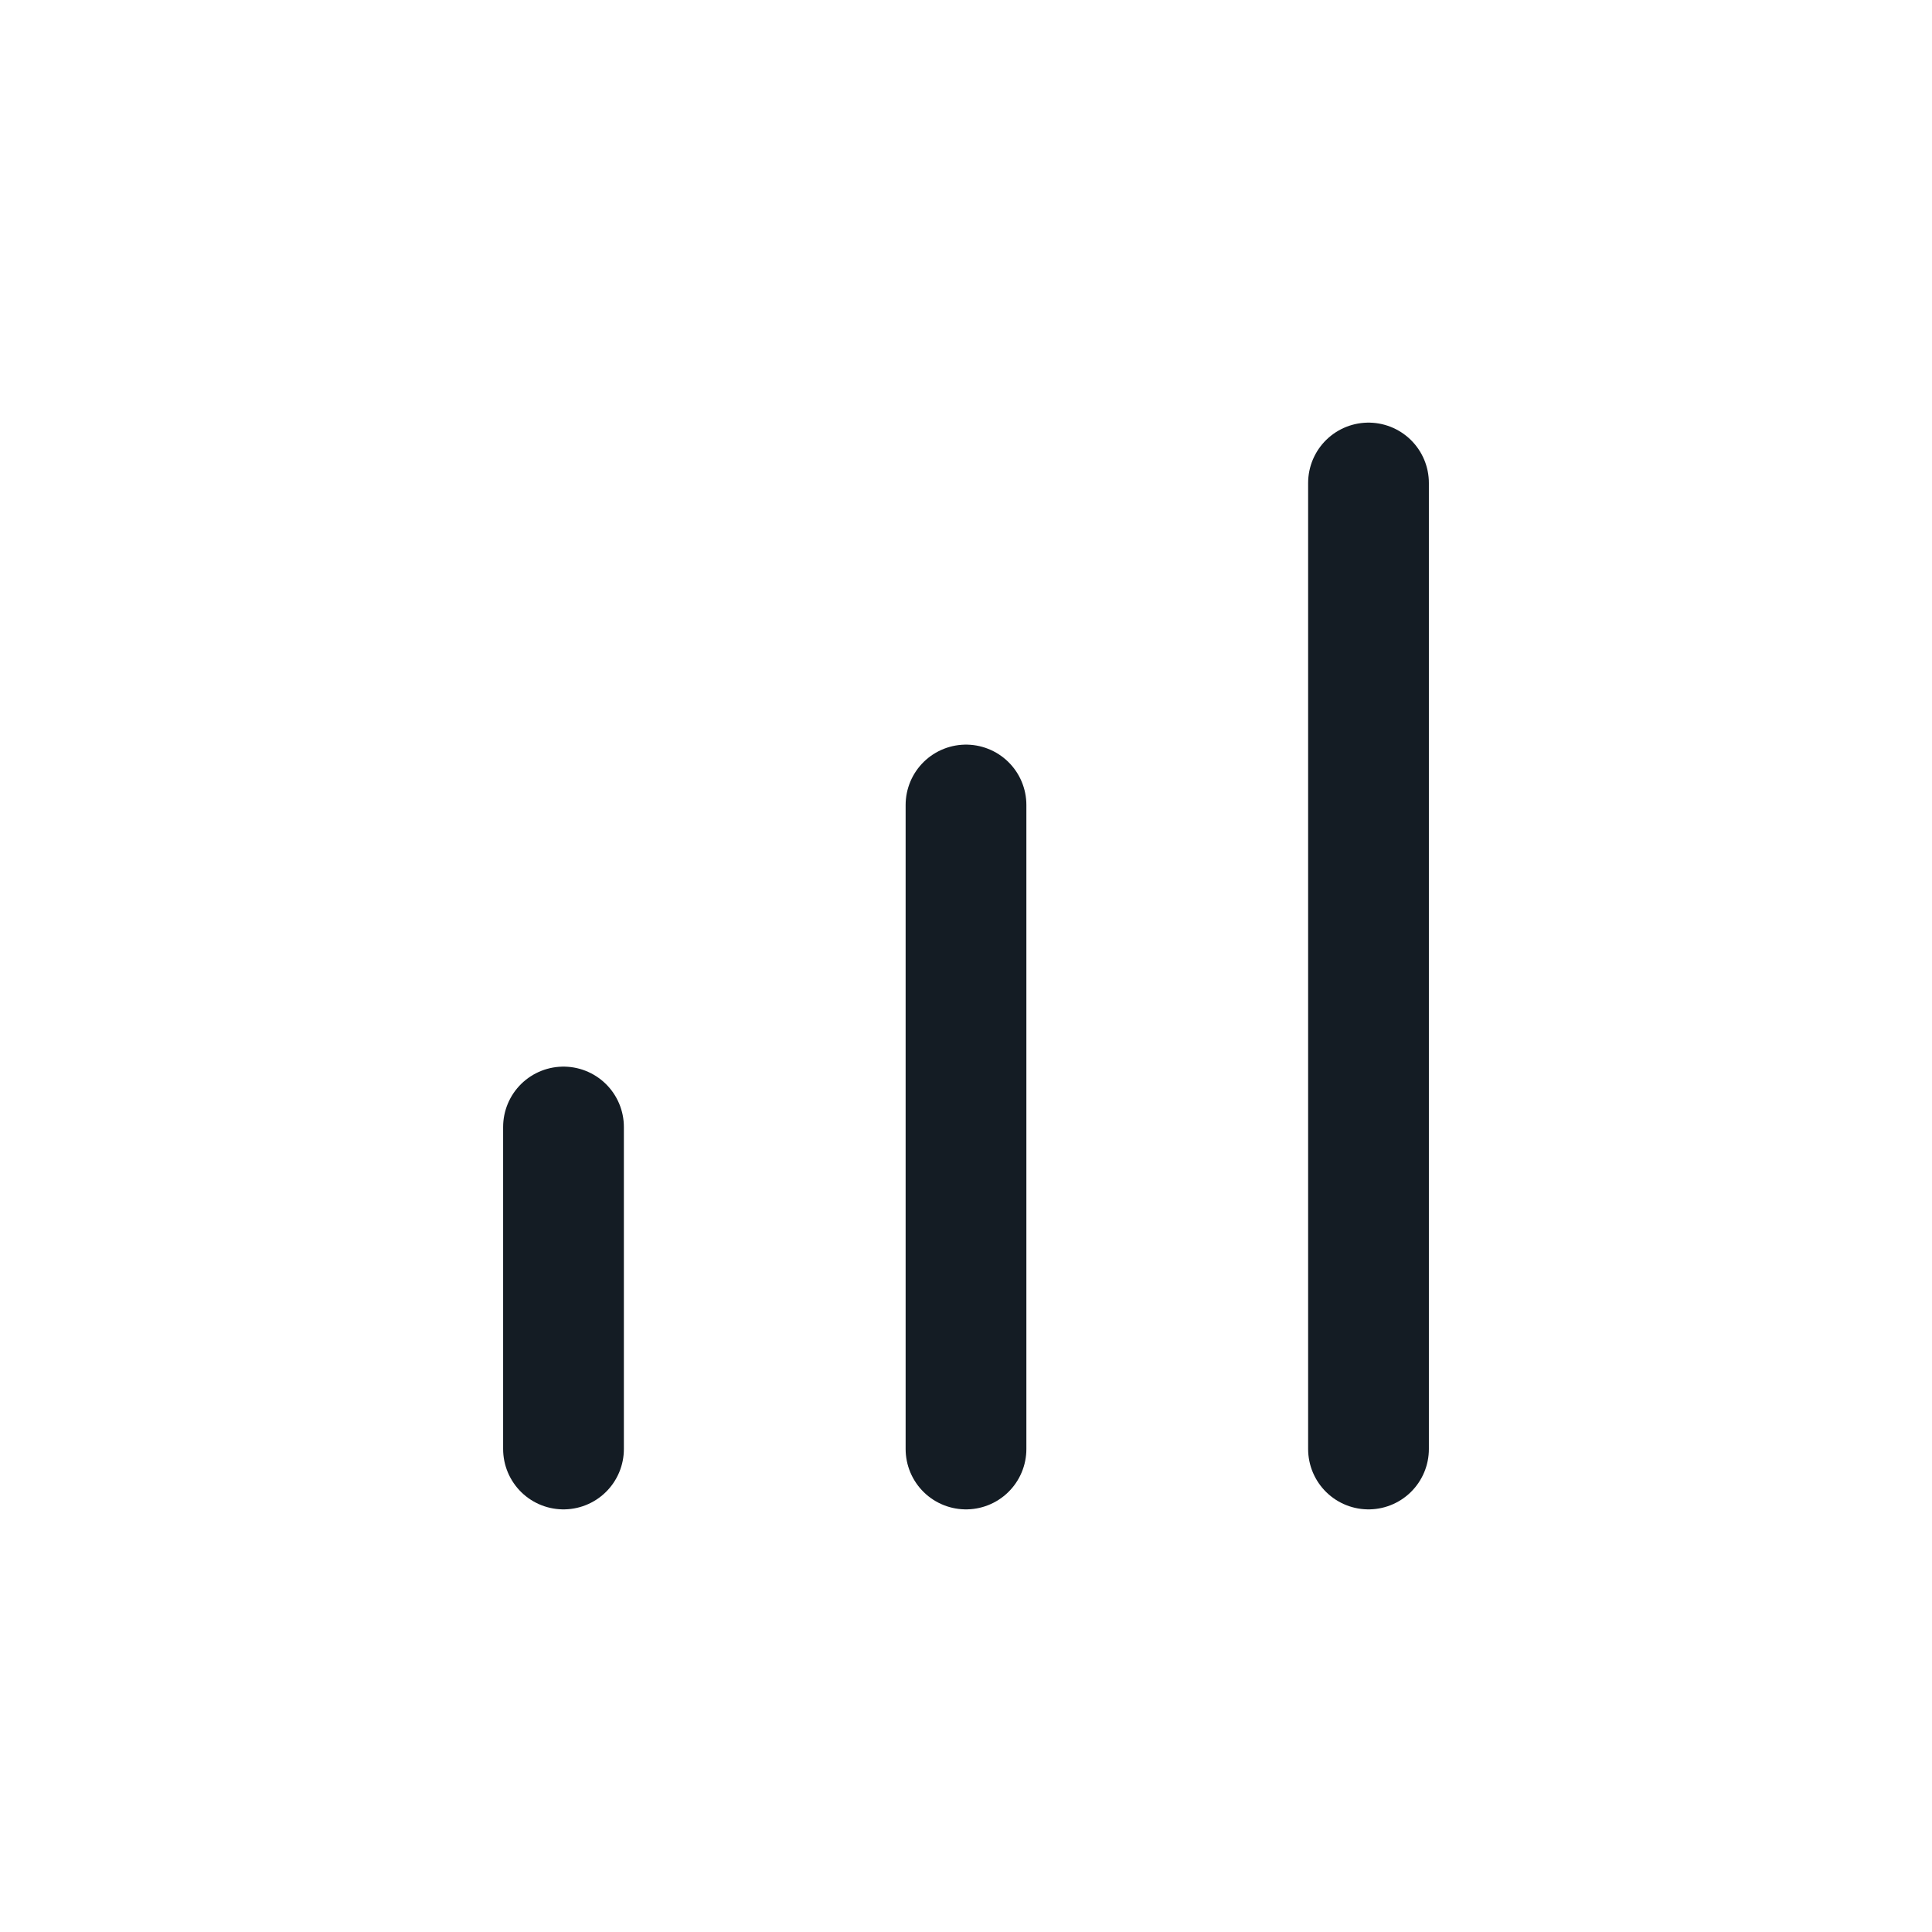 <svg width="24" height="24" viewBox="0 0 24 24" fill="none" xmlns="http://www.w3.org/2000/svg">
<path d="M7 14V18M12 10V18M17 6V18" stroke="#141C24" stroke-width="1.5" stroke-linecap="round" stroke-linejoin="round"/>
</svg>
